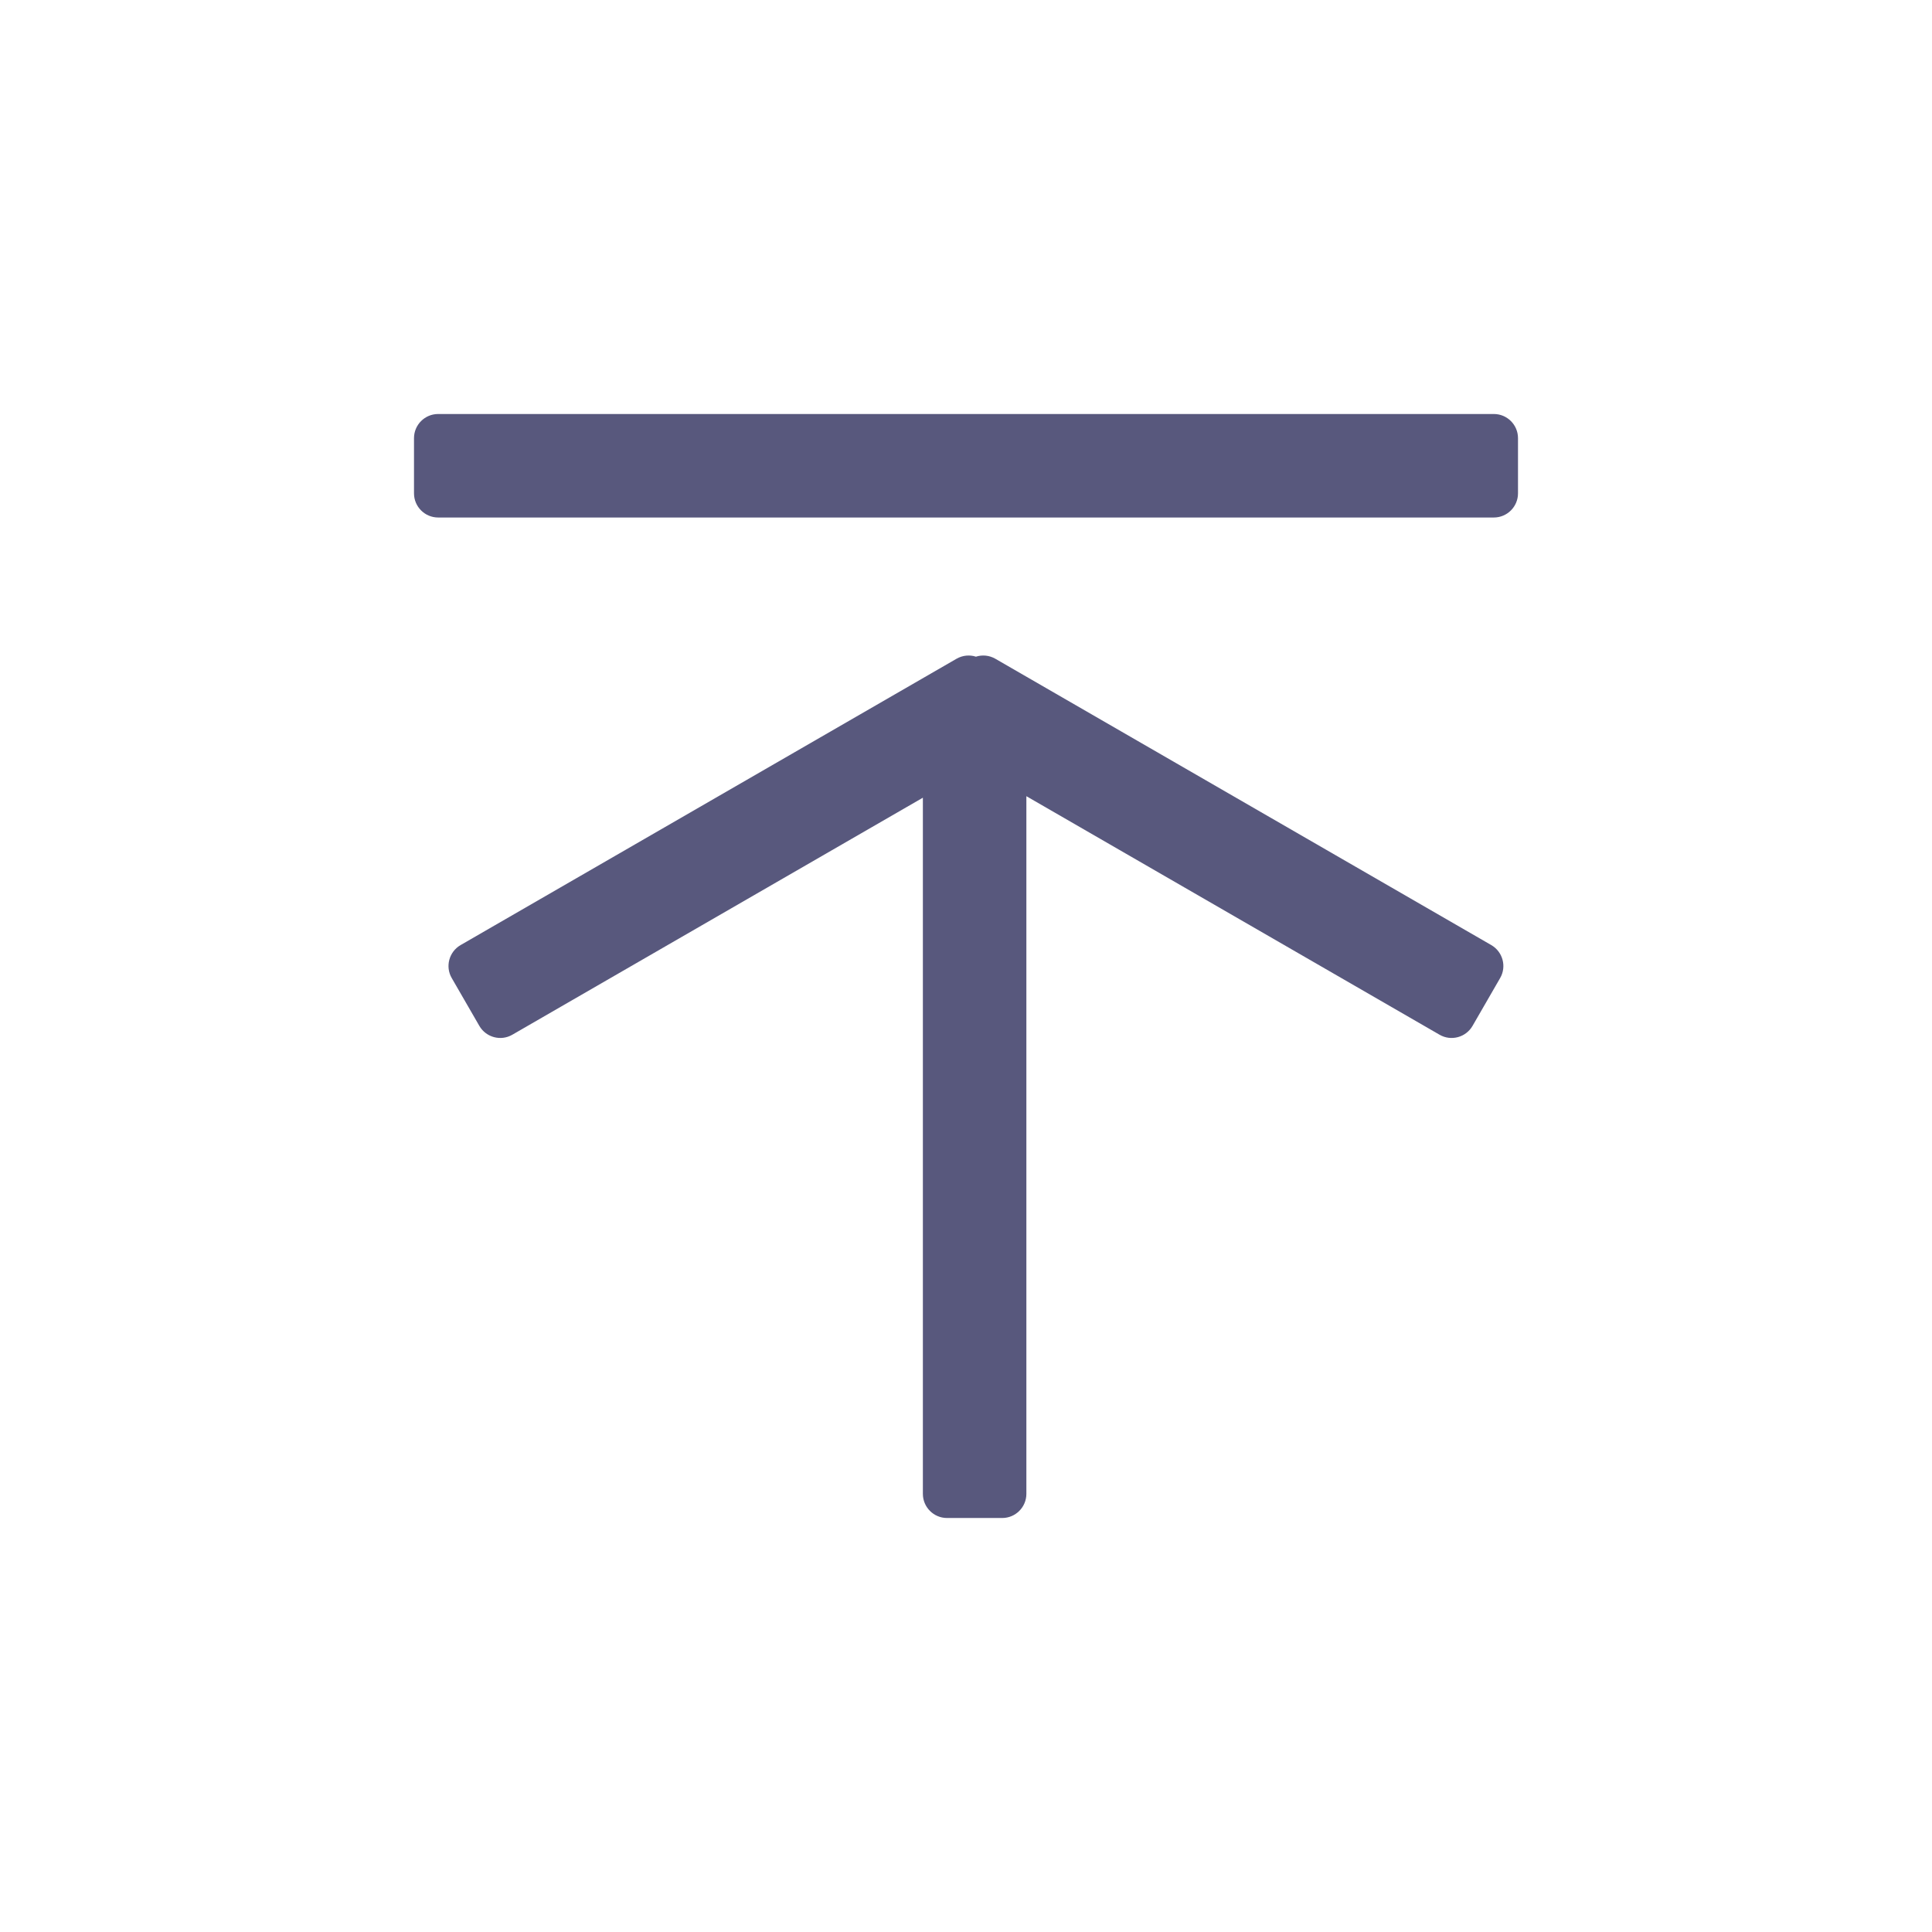 <svg width="28" height="28" viewBox="0 0 28 28" fill="none" xmlns="http://www.w3.org/2000/svg">
<g id="&#232;&#191;&#148;&#229;&#155;&#158;&#233;&#161;&#182;&#233;&#131;&#168;">
<path id="Union" fill-rule="evenodd" clip-rule="evenodd" d="M21.65 6C21.843 6 22 6.157 22 6.35V7.15C22 7.343 21.843 7.5 21.65 7.5L6.35 7.5C6.157 7.5 6 7.343 6 7.15V6.35C6 6.157 6.157 6 6.35 6H21.65ZM14.875 11.539L20.863 14.996C21.03 15.093 21.245 15.035 21.341 14.868L21.741 14.175C21.838 14.008 21.78 13.794 21.613 13.697L14.425 9.547C14.336 9.496 14.235 9.488 14.144 9.517C14.054 9.488 13.952 9.496 13.863 9.547L6.675 13.697C6.508 13.794 6.45 14.008 6.547 14.175L6.947 14.868C7.044 15.035 7.258 15.093 7.425 14.996L13.375 11.561V21.65C13.375 21.843 13.532 22 13.725 22H14.525C14.718 22 14.875 21.843 14.875 21.65V11.539Z" fill="#58587D"/>
</g>
</svg>
